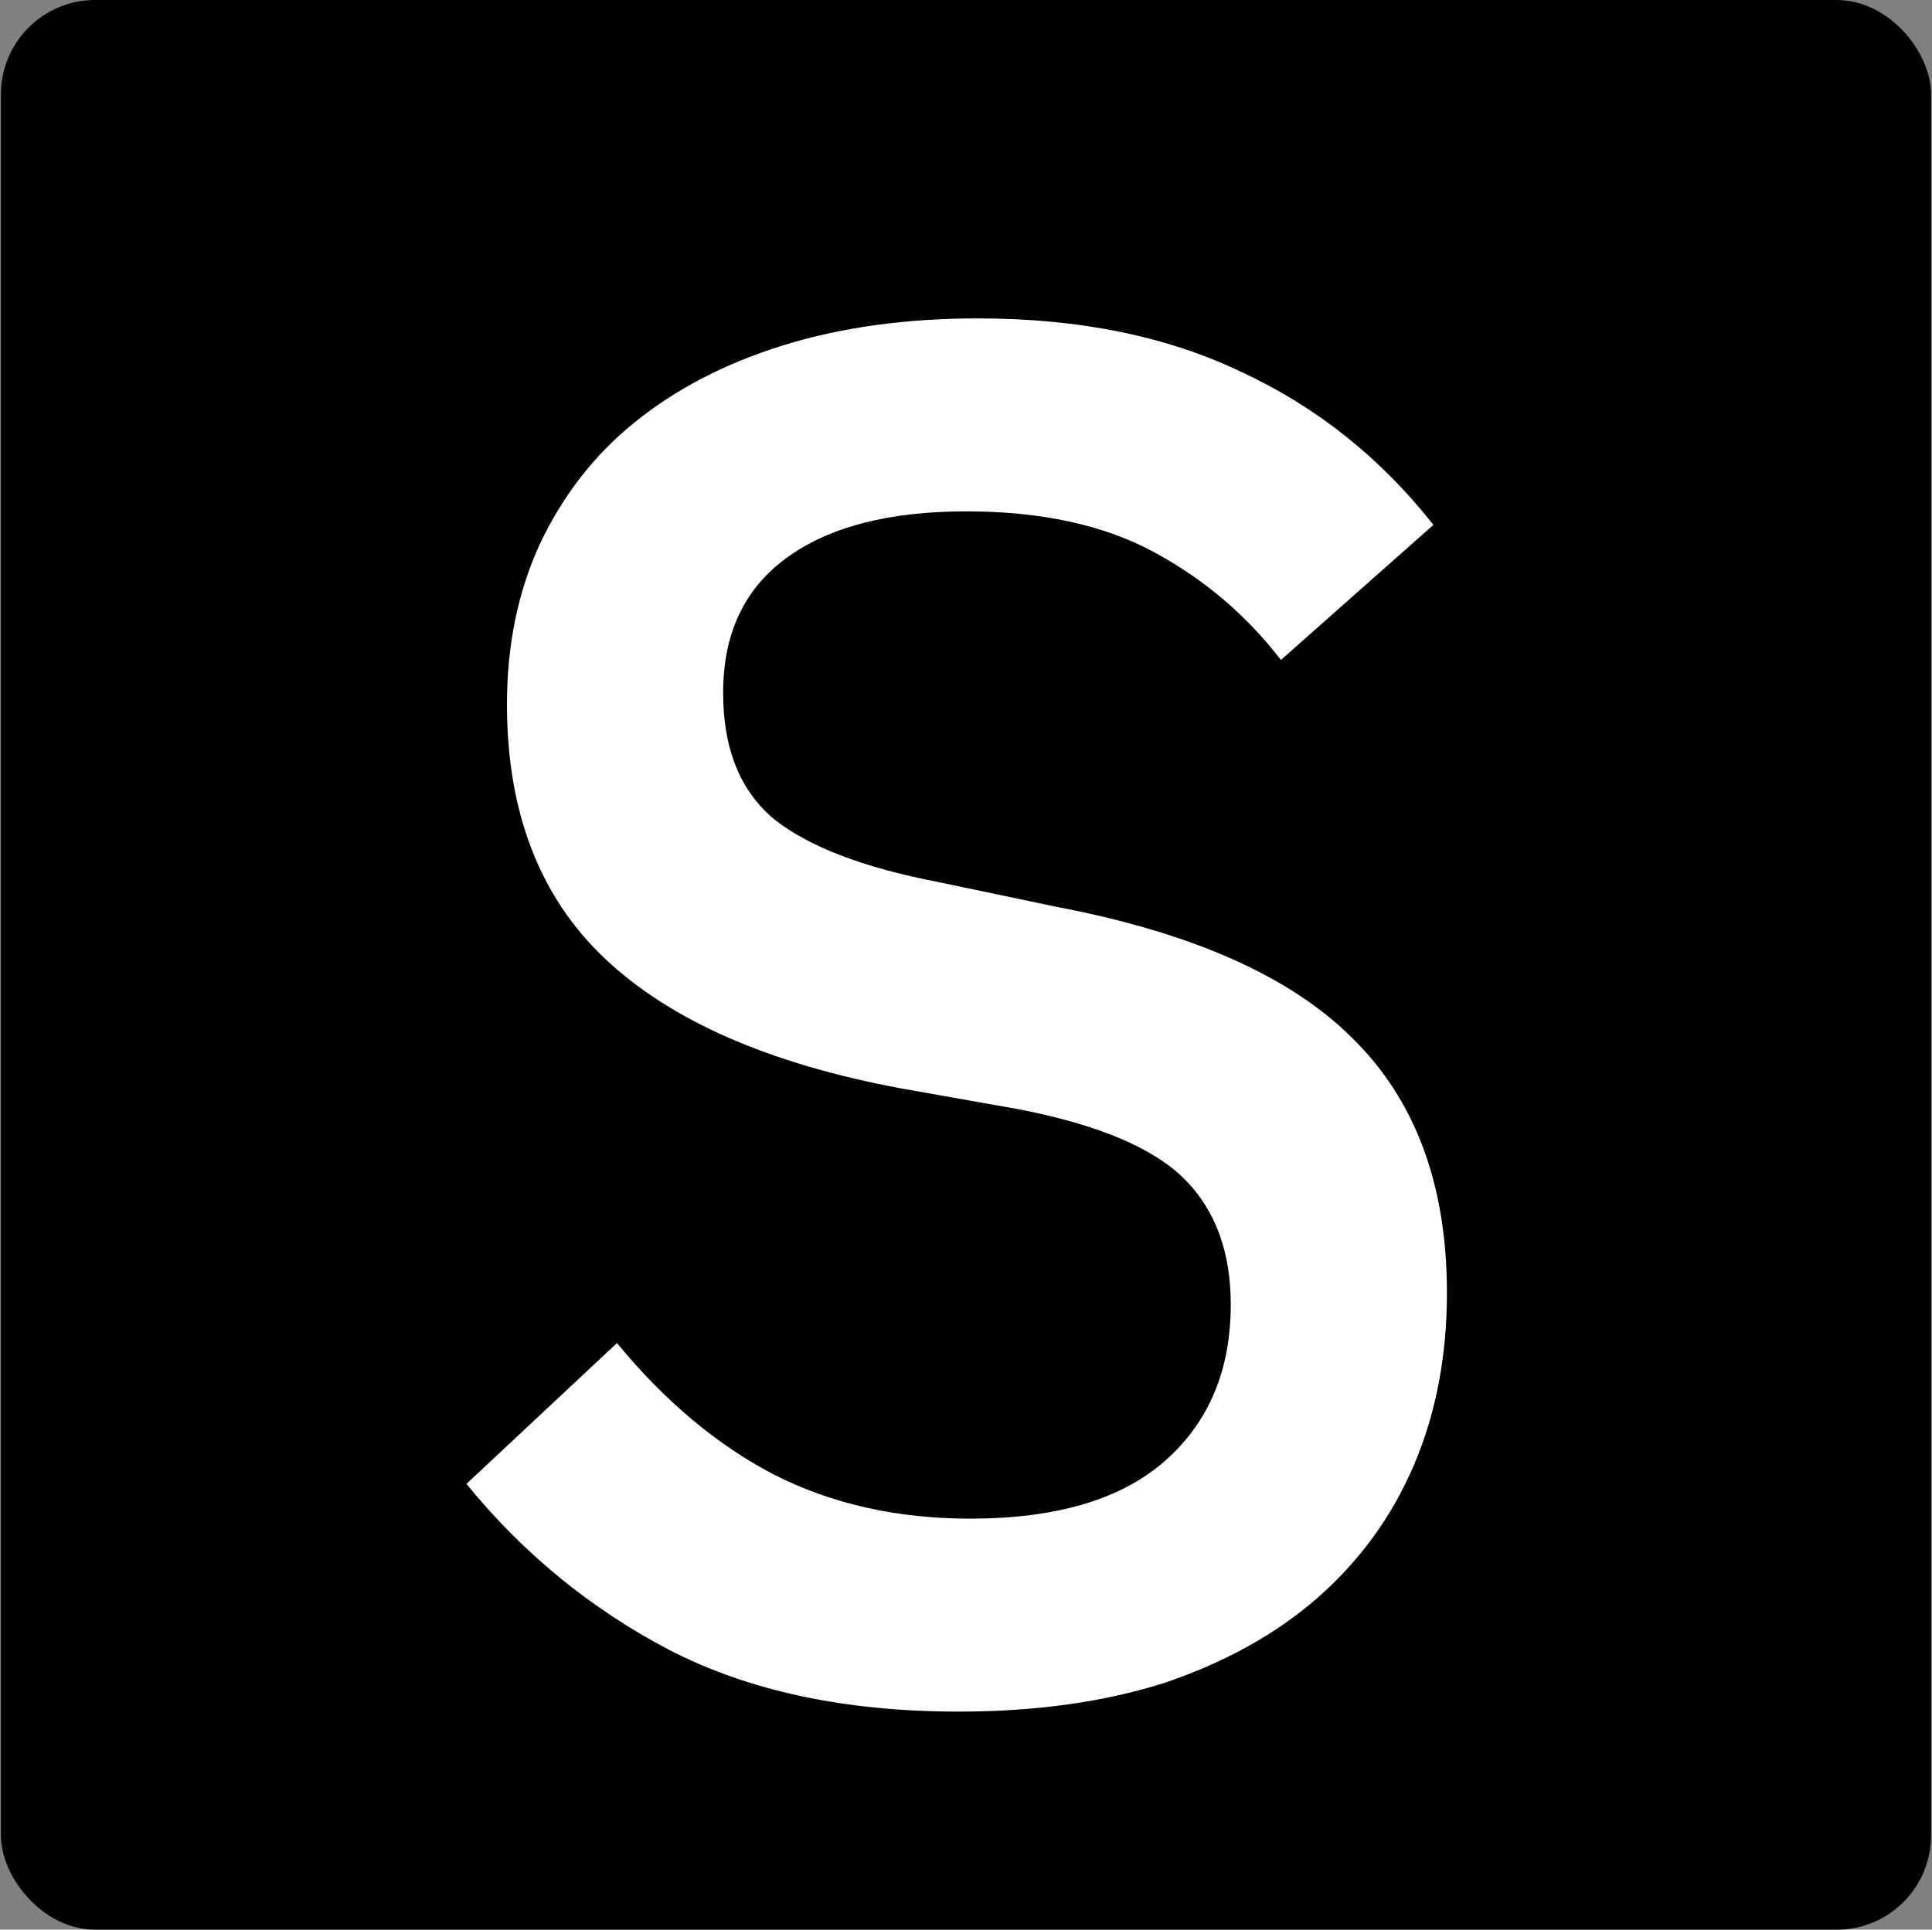 <svg width="1025" height="1024" viewBox="0 0 1025 1024" fill="none" xmlns="http://www.w3.org/2000/svg">
<rect x="0" y="0" width="1025" height="1024" fill="#808080" stroke="none"/>
<rect x="0.5" width="1024" height="1024" rx="50" fill="black"/>
<path d="M508.58 908.288C448.505 908.288 397.305 897.365 354.98 875.52C313.337 853.675 277.497 824.32 247.46 787.456L327.332 712.704C352.591 743.424 380.239 766.635 410.276 782.336C440.996 798.037 475.812 805.888 514.724 805.888C560.463 805.888 594.937 795.648 618.148 775.168C641.359 754.688 652.964 727.04 652.964 692.224C652.964 664.235 644.772 642.048 628.388 625.664C612.004 609.28 582.991 596.992 541.348 588.8L477.86 577.536C408.228 564.565 356.004 541.696 321.188 508.928C286.372 476.16 268.964 431.104 268.964 373.76C268.964 342.357 274.767 314.027 286.372 288.768C298.66 262.827 315.385 241.323 336.548 224.256C358.393 206.507 384.676 192.853 415.396 183.296C446.116 173.739 480.591 168.96 518.82 168.96C572.751 168.96 619.513 178.517 659.108 197.632C698.703 216.064 732.495 243.029 760.484 278.528L679.588 350.208C661.156 326.315 638.628 307.2 612.004 292.864C585.38 278.528 552.271 271.36 512.676 271.36C471.716 271.36 439.972 279.552 417.444 295.936C394.916 312.32 383.652 336.213 383.652 367.616C383.652 397.653 392.868 420.181 411.3 435.2C429.732 449.536 458.404 460.459 497.316 467.968L560.804 481.28C632.484 494.933 684.708 518.144 717.476 550.912C750.927 583.68 767.652 628.736 767.652 686.08C767.652 719.531 761.849 749.909 750.244 777.216C738.639 804.523 721.572 828.075 699.044 847.872C677.199 866.987 650.233 882.005 618.148 892.928C586.063 903.168 549.54 908.288 508.58 908.288Z" fill="white"/>
</svg>
